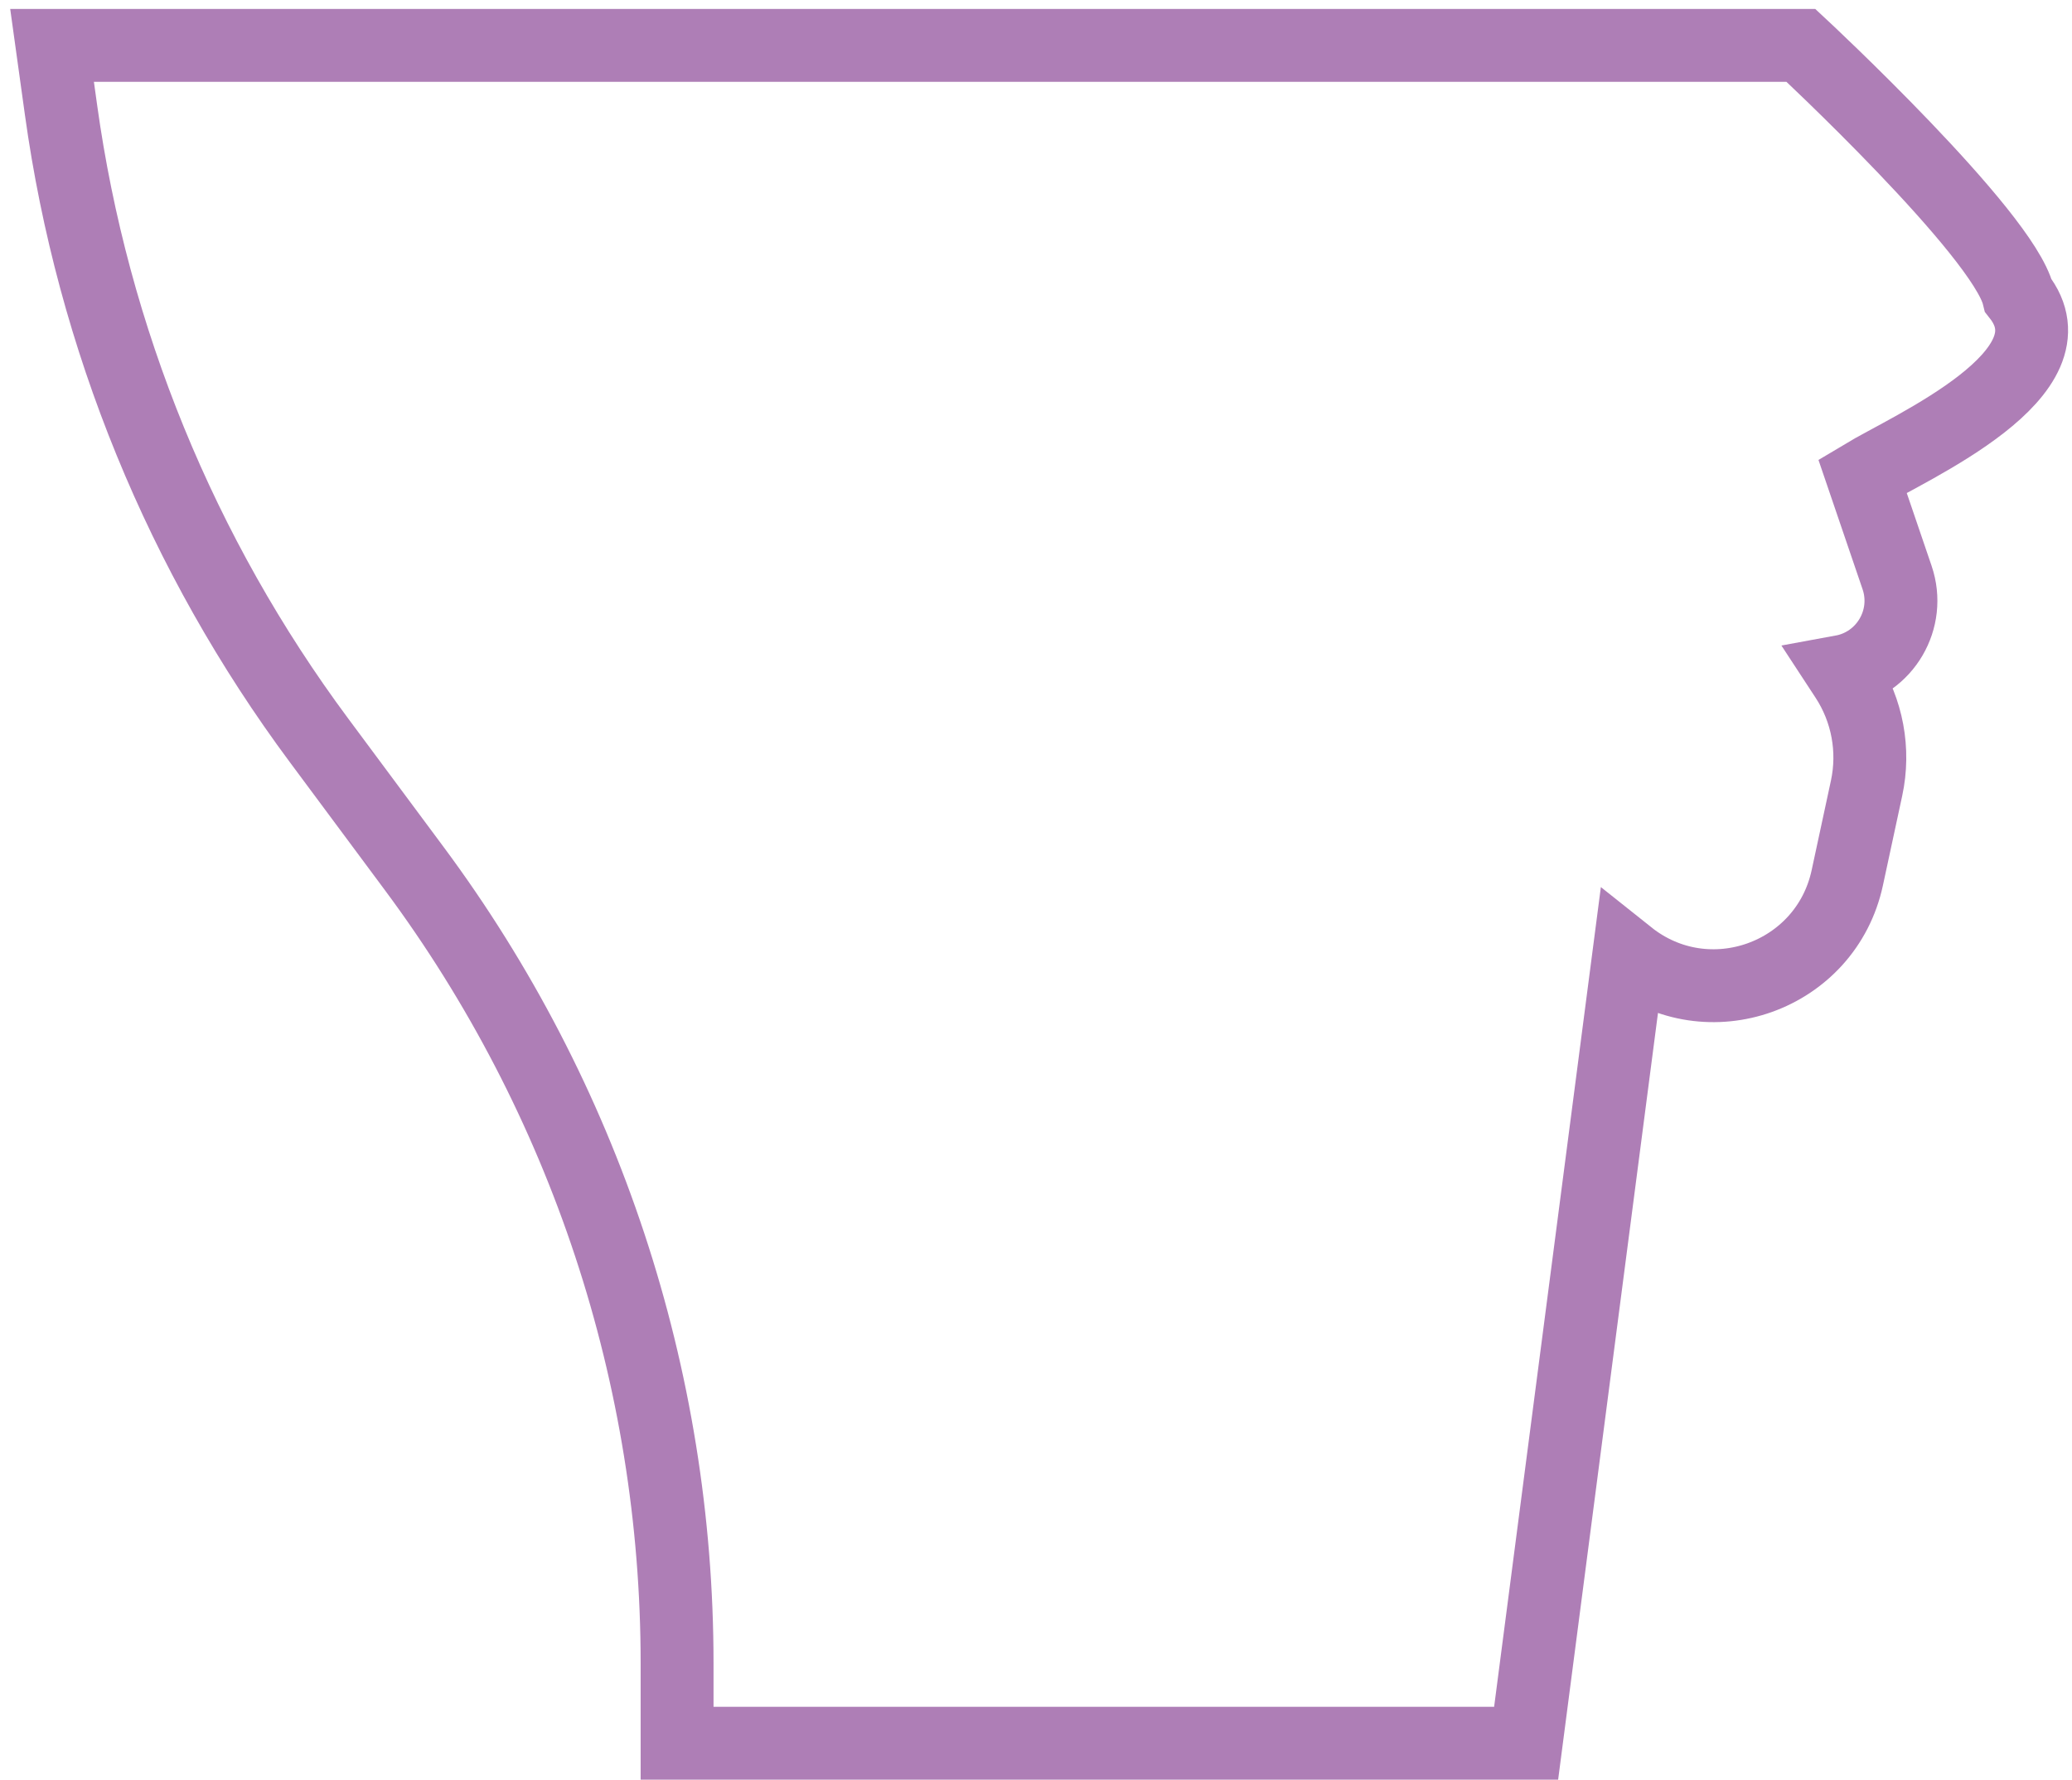 <svg width="199" height="171" viewBox="0 0 199 171" fill="none" xmlns="http://www.w3.org/2000/svg">
<path d="M182.2 55.476L178.875 45.724C183.543 42.916 199.753 35.876 193.844 28.391C192.378 22.419 172.966 4.361 172.966 4.361H5L5.859 10.549C8.904 32.496 17.425 53.324 30.636 71.112L39.788 83.434C56.179 105.503 65.029 132.263 65.029 159.753V167.449H146.573L156.421 91.814C164.034 97.881 175.37 93.834 177.418 84.317L179.27 75.713C180.057 72.057 179.349 68.239 177.303 65.108L176.905 64.5C181.056 63.74 183.561 59.469 182.2 55.476Z" stroke="#AE7EB6" stroke-width="7"/>
</svg>
